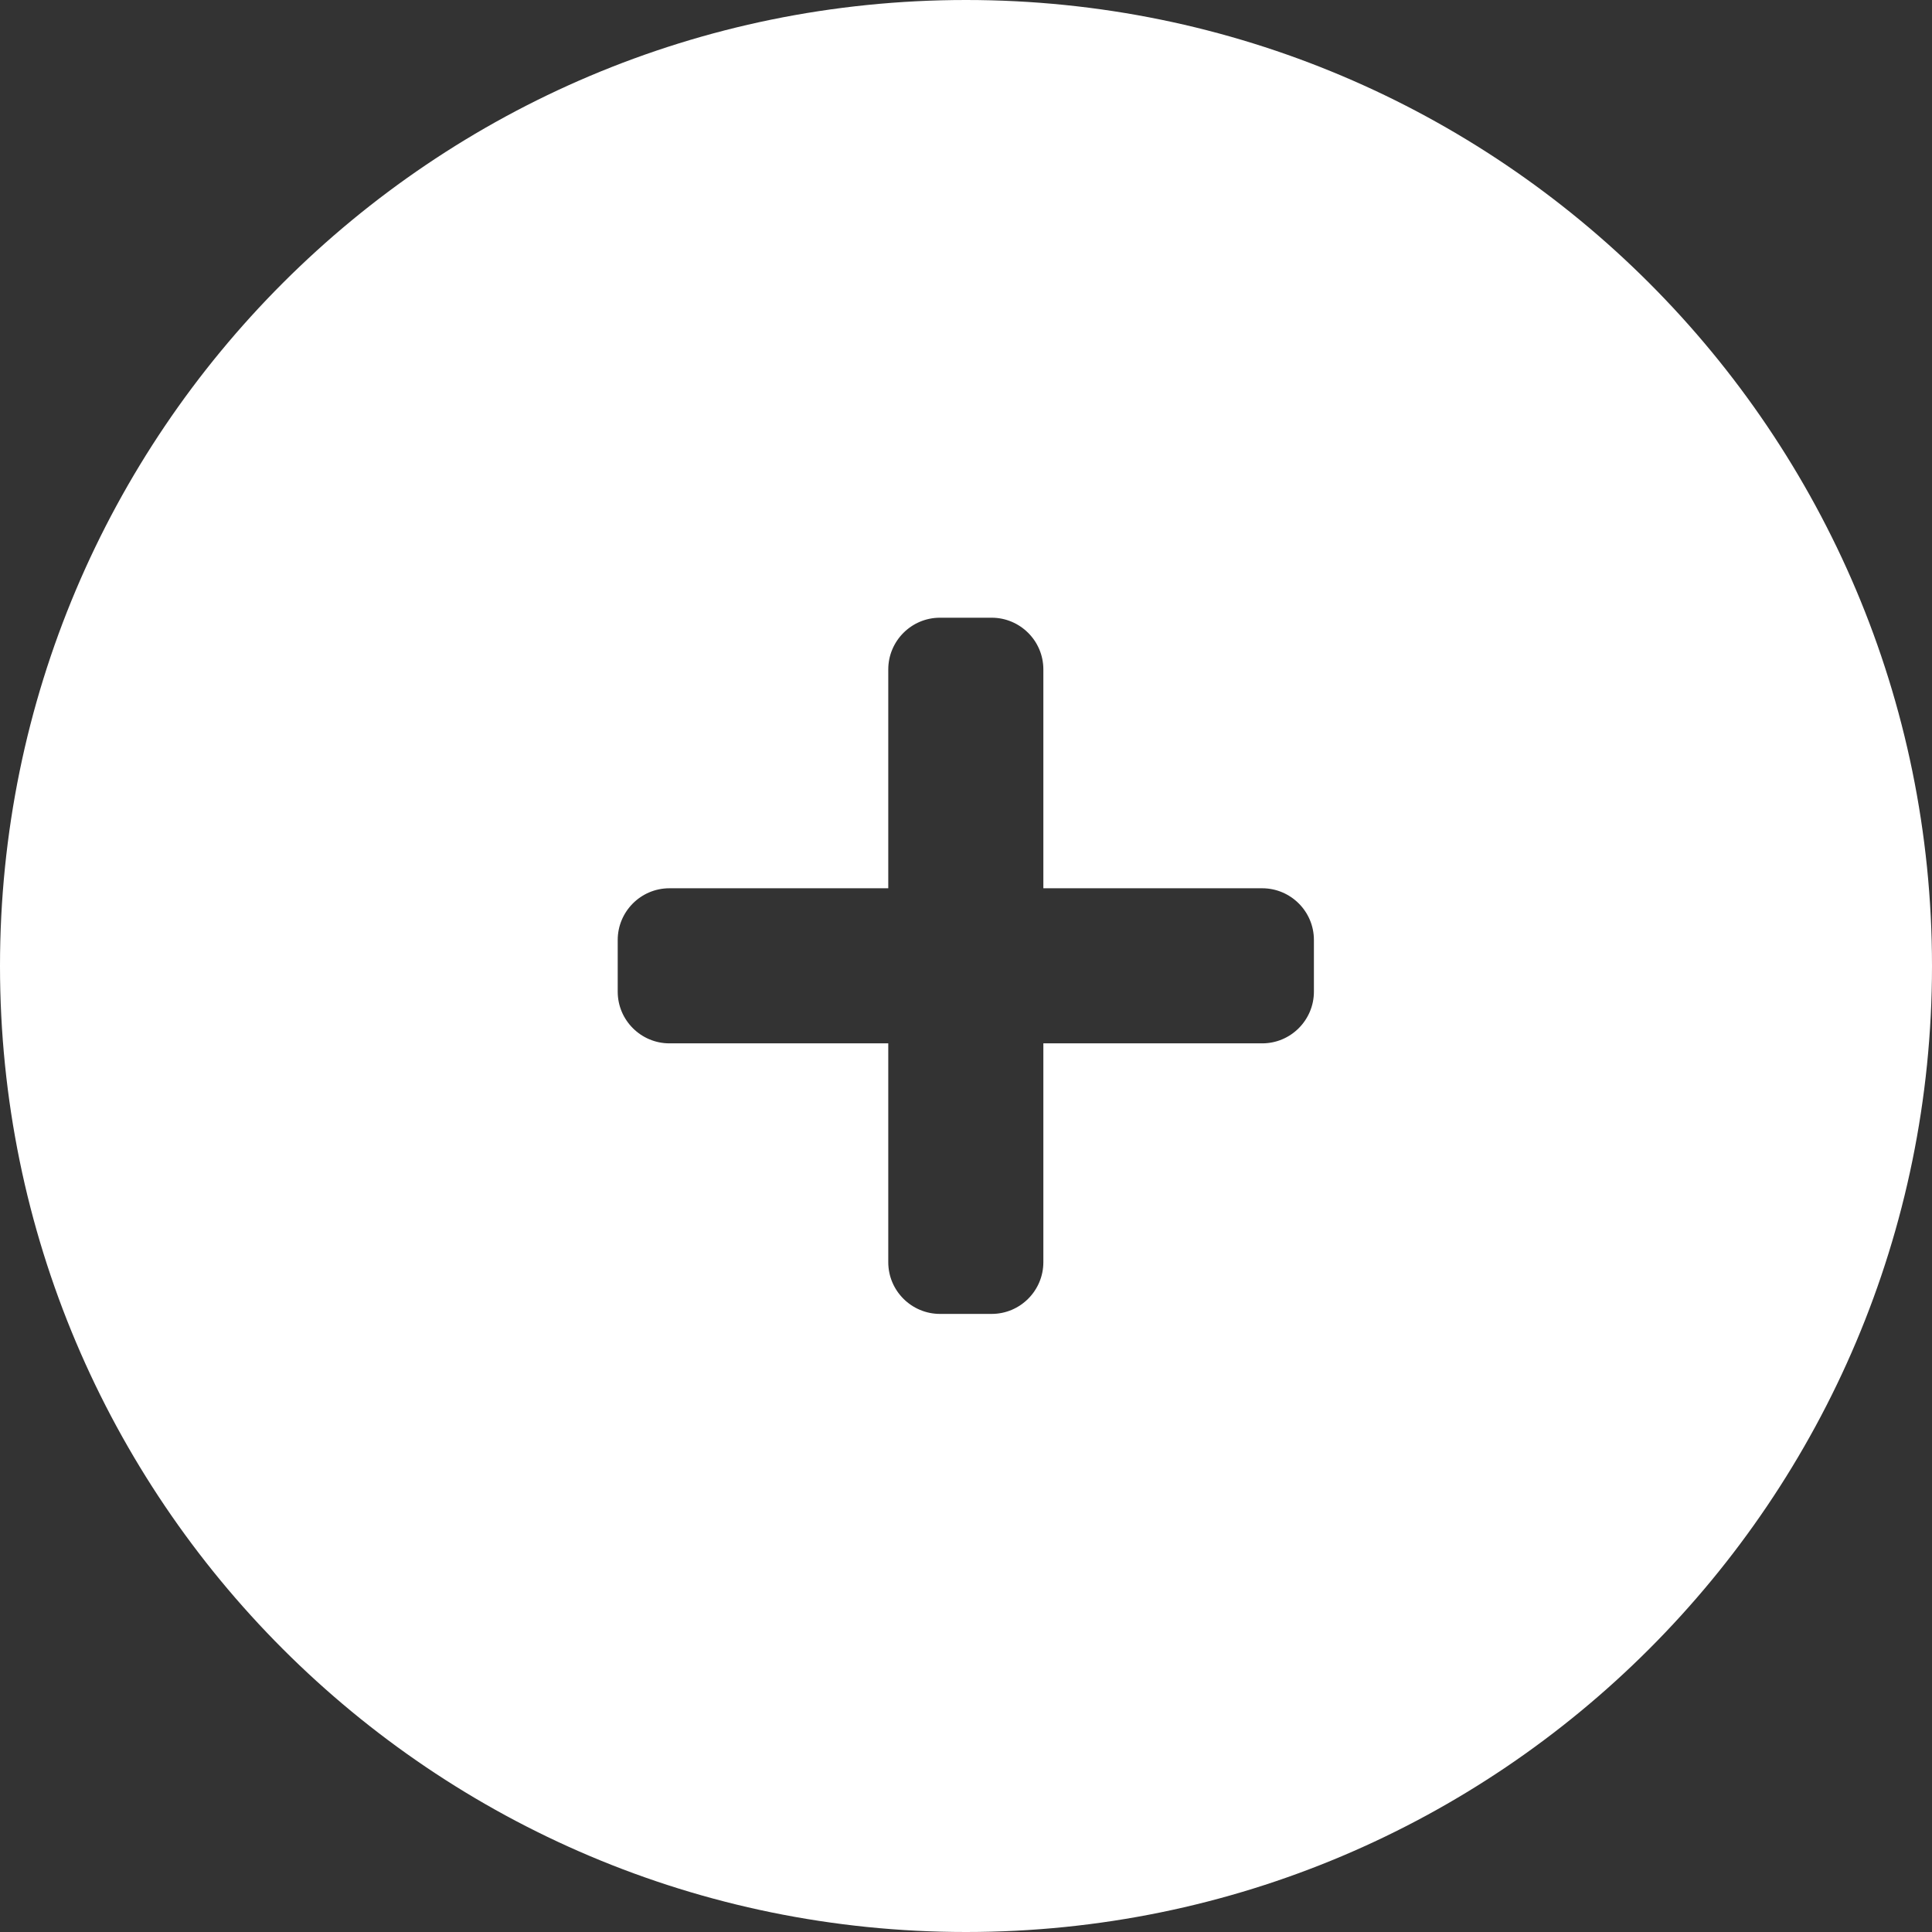 <?xml version="1.0" encoding="utf-8"?>
<!-- Generator: Adobe Illustrator 23.0.3, SVG Export Plug-In . SVG Version: 6.00 Build 0)  -->
<svg version="1.1" id="Layer_1" xmlns="http://www.w3.org/2000/svg" xmlns:xlink="http://www.w3.org/1999/xlink" x="0px" y="0px"
	 viewBox="0 0 512 512" style="enable-background:new 0 0 512 512;" xml:space="preserve">
<rect x="0" y="0" width="512" height="512" fill="#333333" stroke="none"/>
<style type="text/css">
	.st0{fill:#FFFFFF;}
</style>
<path class="st0" d="M256,0C114.6,0,0,114.6,0,256s114.6,256,256,256s256-114.6,256-256S397.4,0,256,0z M348.2,262.8
	c0,7.5-6.1,13.7-13.7,13.7h-58v58c0,7.5-6.1,13.7-13.7,13.7h-13.7c-7.5,0-13.7-6.1-13.7-13.7v-58h-58c-7.5,0-13.7-6.1-13.7-13.7
	v-13.7c0-7.5,6.1-13.7,13.7-13.7h58v-58c0-7.5,6.1-13.7,13.7-13.7h13.7c7.5,0,13.7,6.1,13.7,13.7v58h58c7.5,0,13.7,6.1,13.7,13.7
	V262.8z"/>
</svg>
